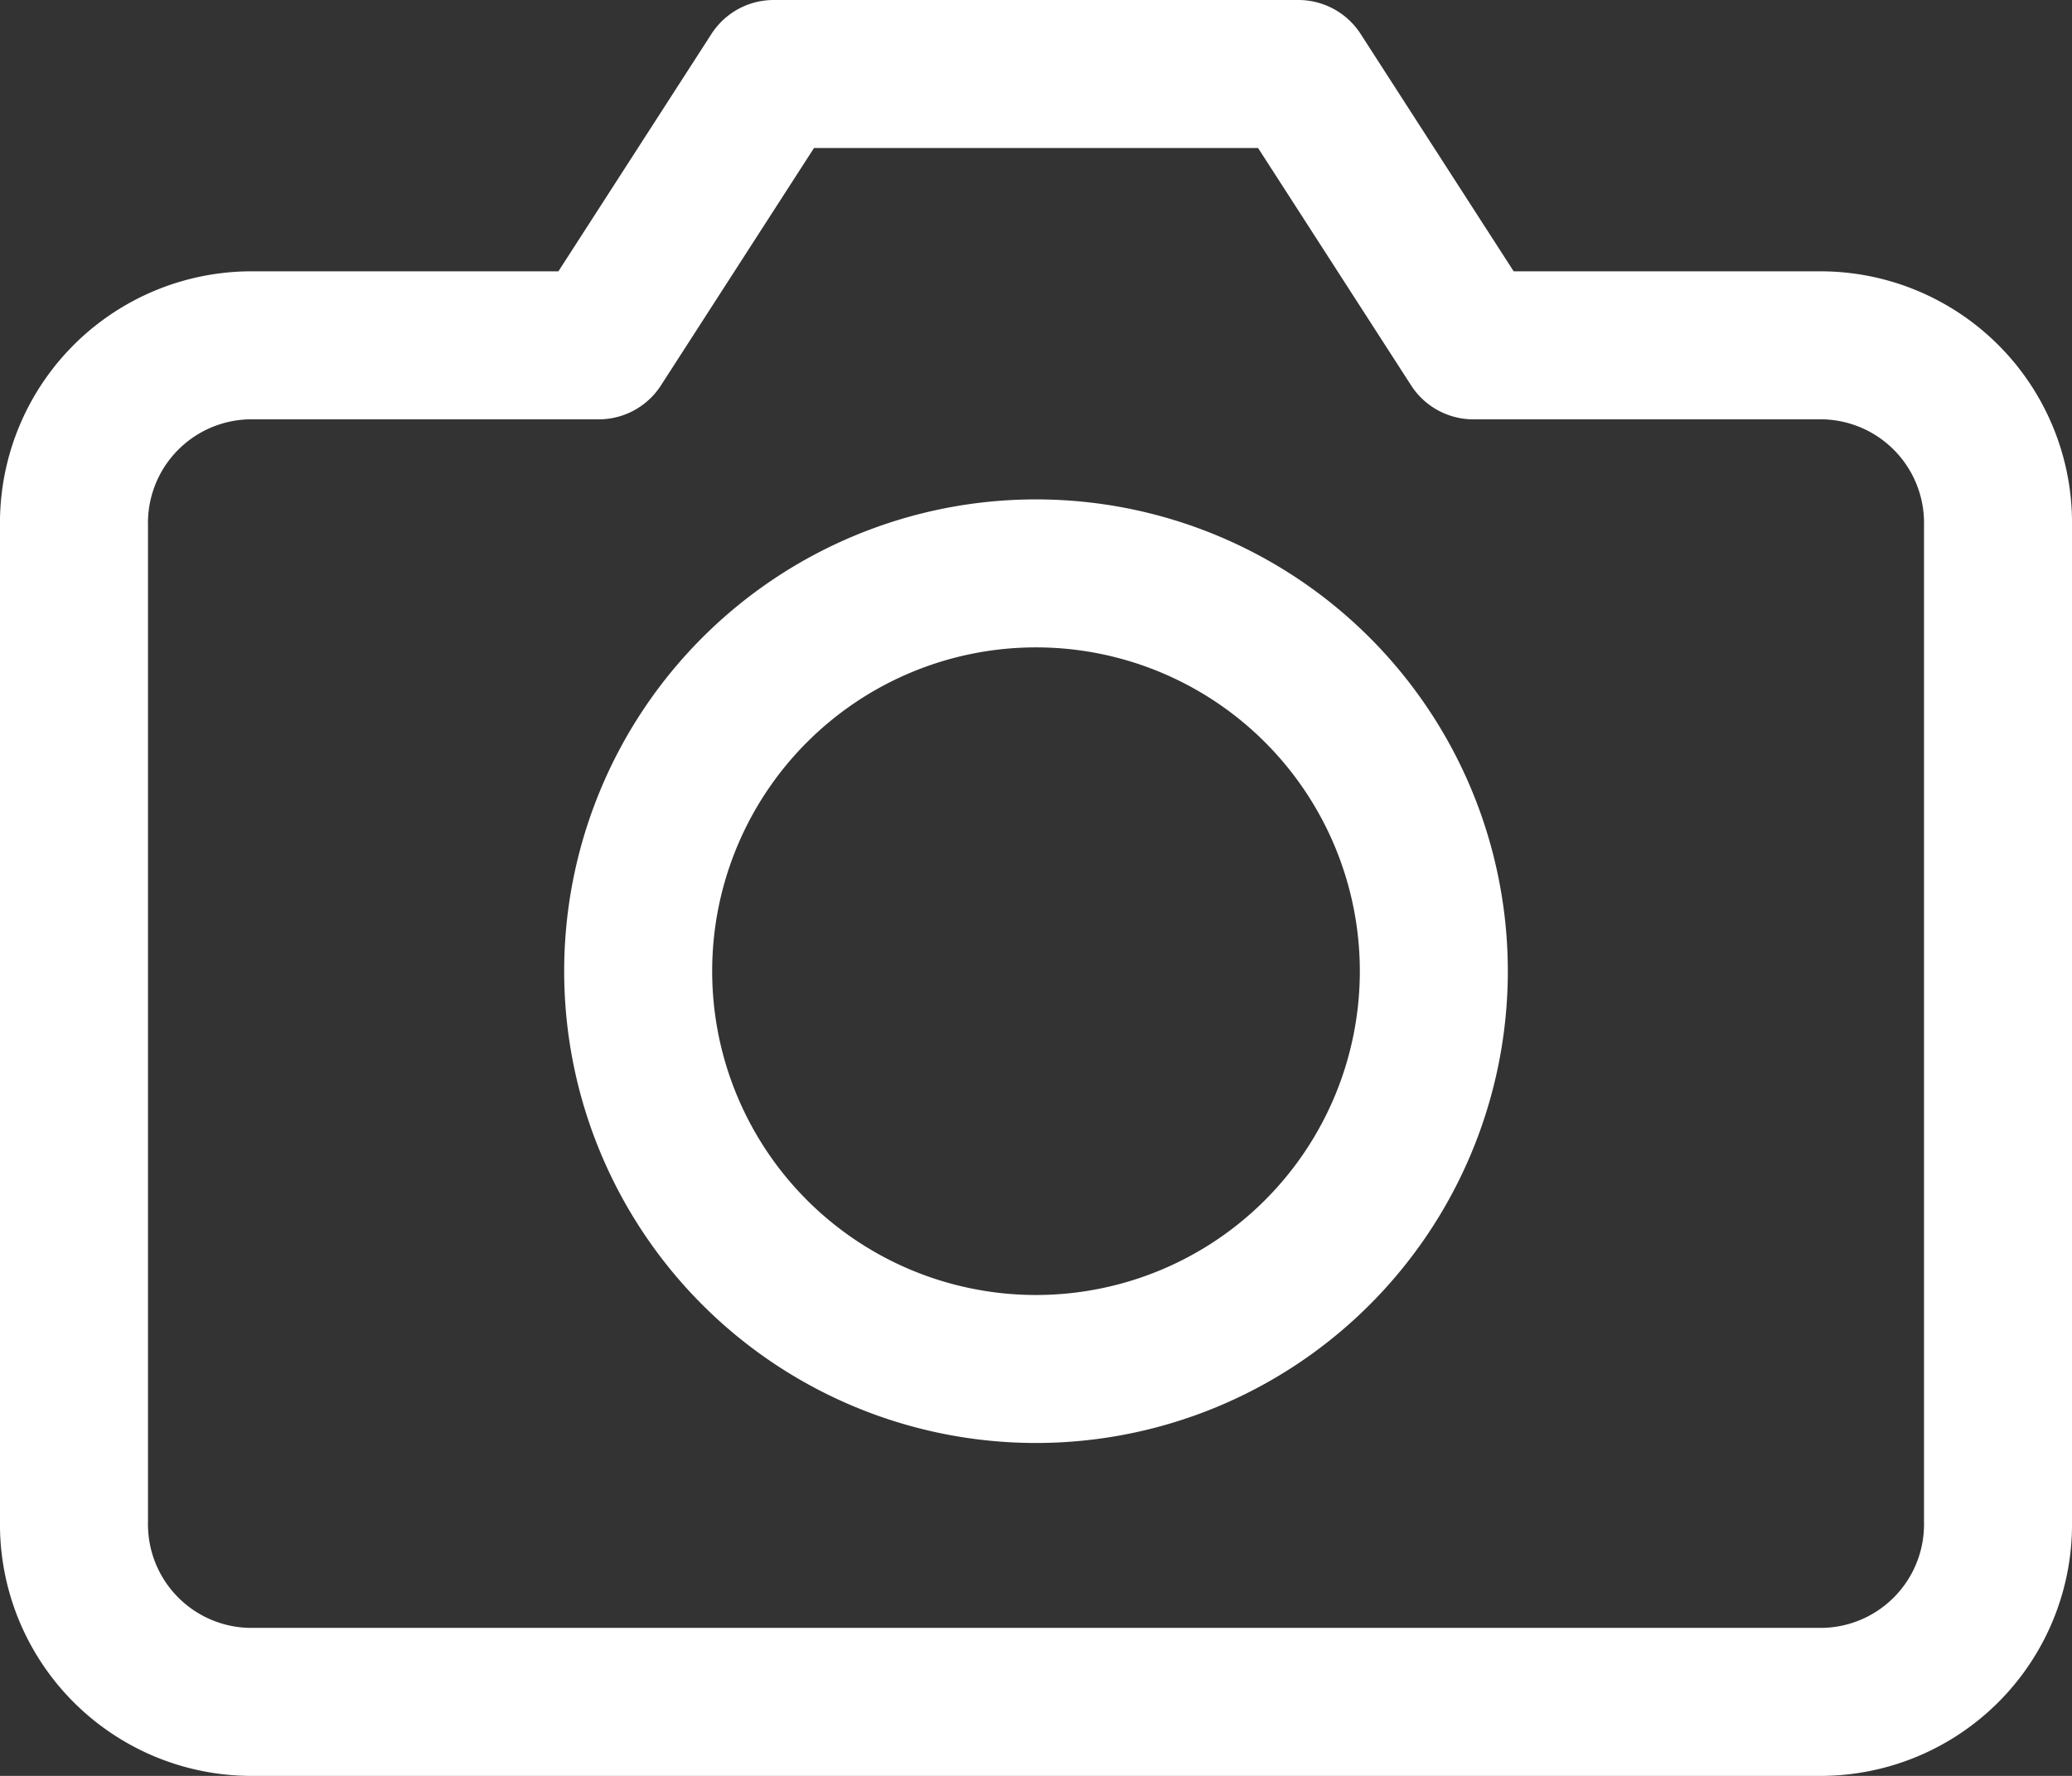 <svg xmlns="http://www.w3.org/2000/svg" width="28" height="24" viewBox="0 0 28 24">
  <rect x="0" y="0" width="28" height="24" fill="#333333" stroke="none"/>
  <g id="Icon_feather-camera" data-name="Icon feather-camera" transform="translate(-0.5 -3.5)">
    <path id="パス_1" data-name="パス 1" d="M27.5,24.056A2.4,2.4,0,0,1,25.136,26.5H3.864A2.4,2.4,0,0,1,1.5,24.056V10.611A2.4,2.4,0,0,1,3.864,8.167H8.591L10.955,4.5h7.091l2.364,3.667h4.727A2.4,2.4,0,0,1,27.5,10.611Z" transform="translate(0 0)" fill="none" stroke="#fff" stroke-linecap="round" stroke-linejoin="round" stroke-width="2"/>
    <path id="パス_2" data-name="パス 2" d="M22.752,18.876A5.376,5.376,0,1,1,17.376,13.5a5.376,5.376,0,0,1,5.376,5.376Z" transform="translate(-2.876 -2.251)" fill="none" stroke="#fff" stroke-linecap="round" stroke-linejoin="round" stroke-width="2"/>
  </g>
</svg>
